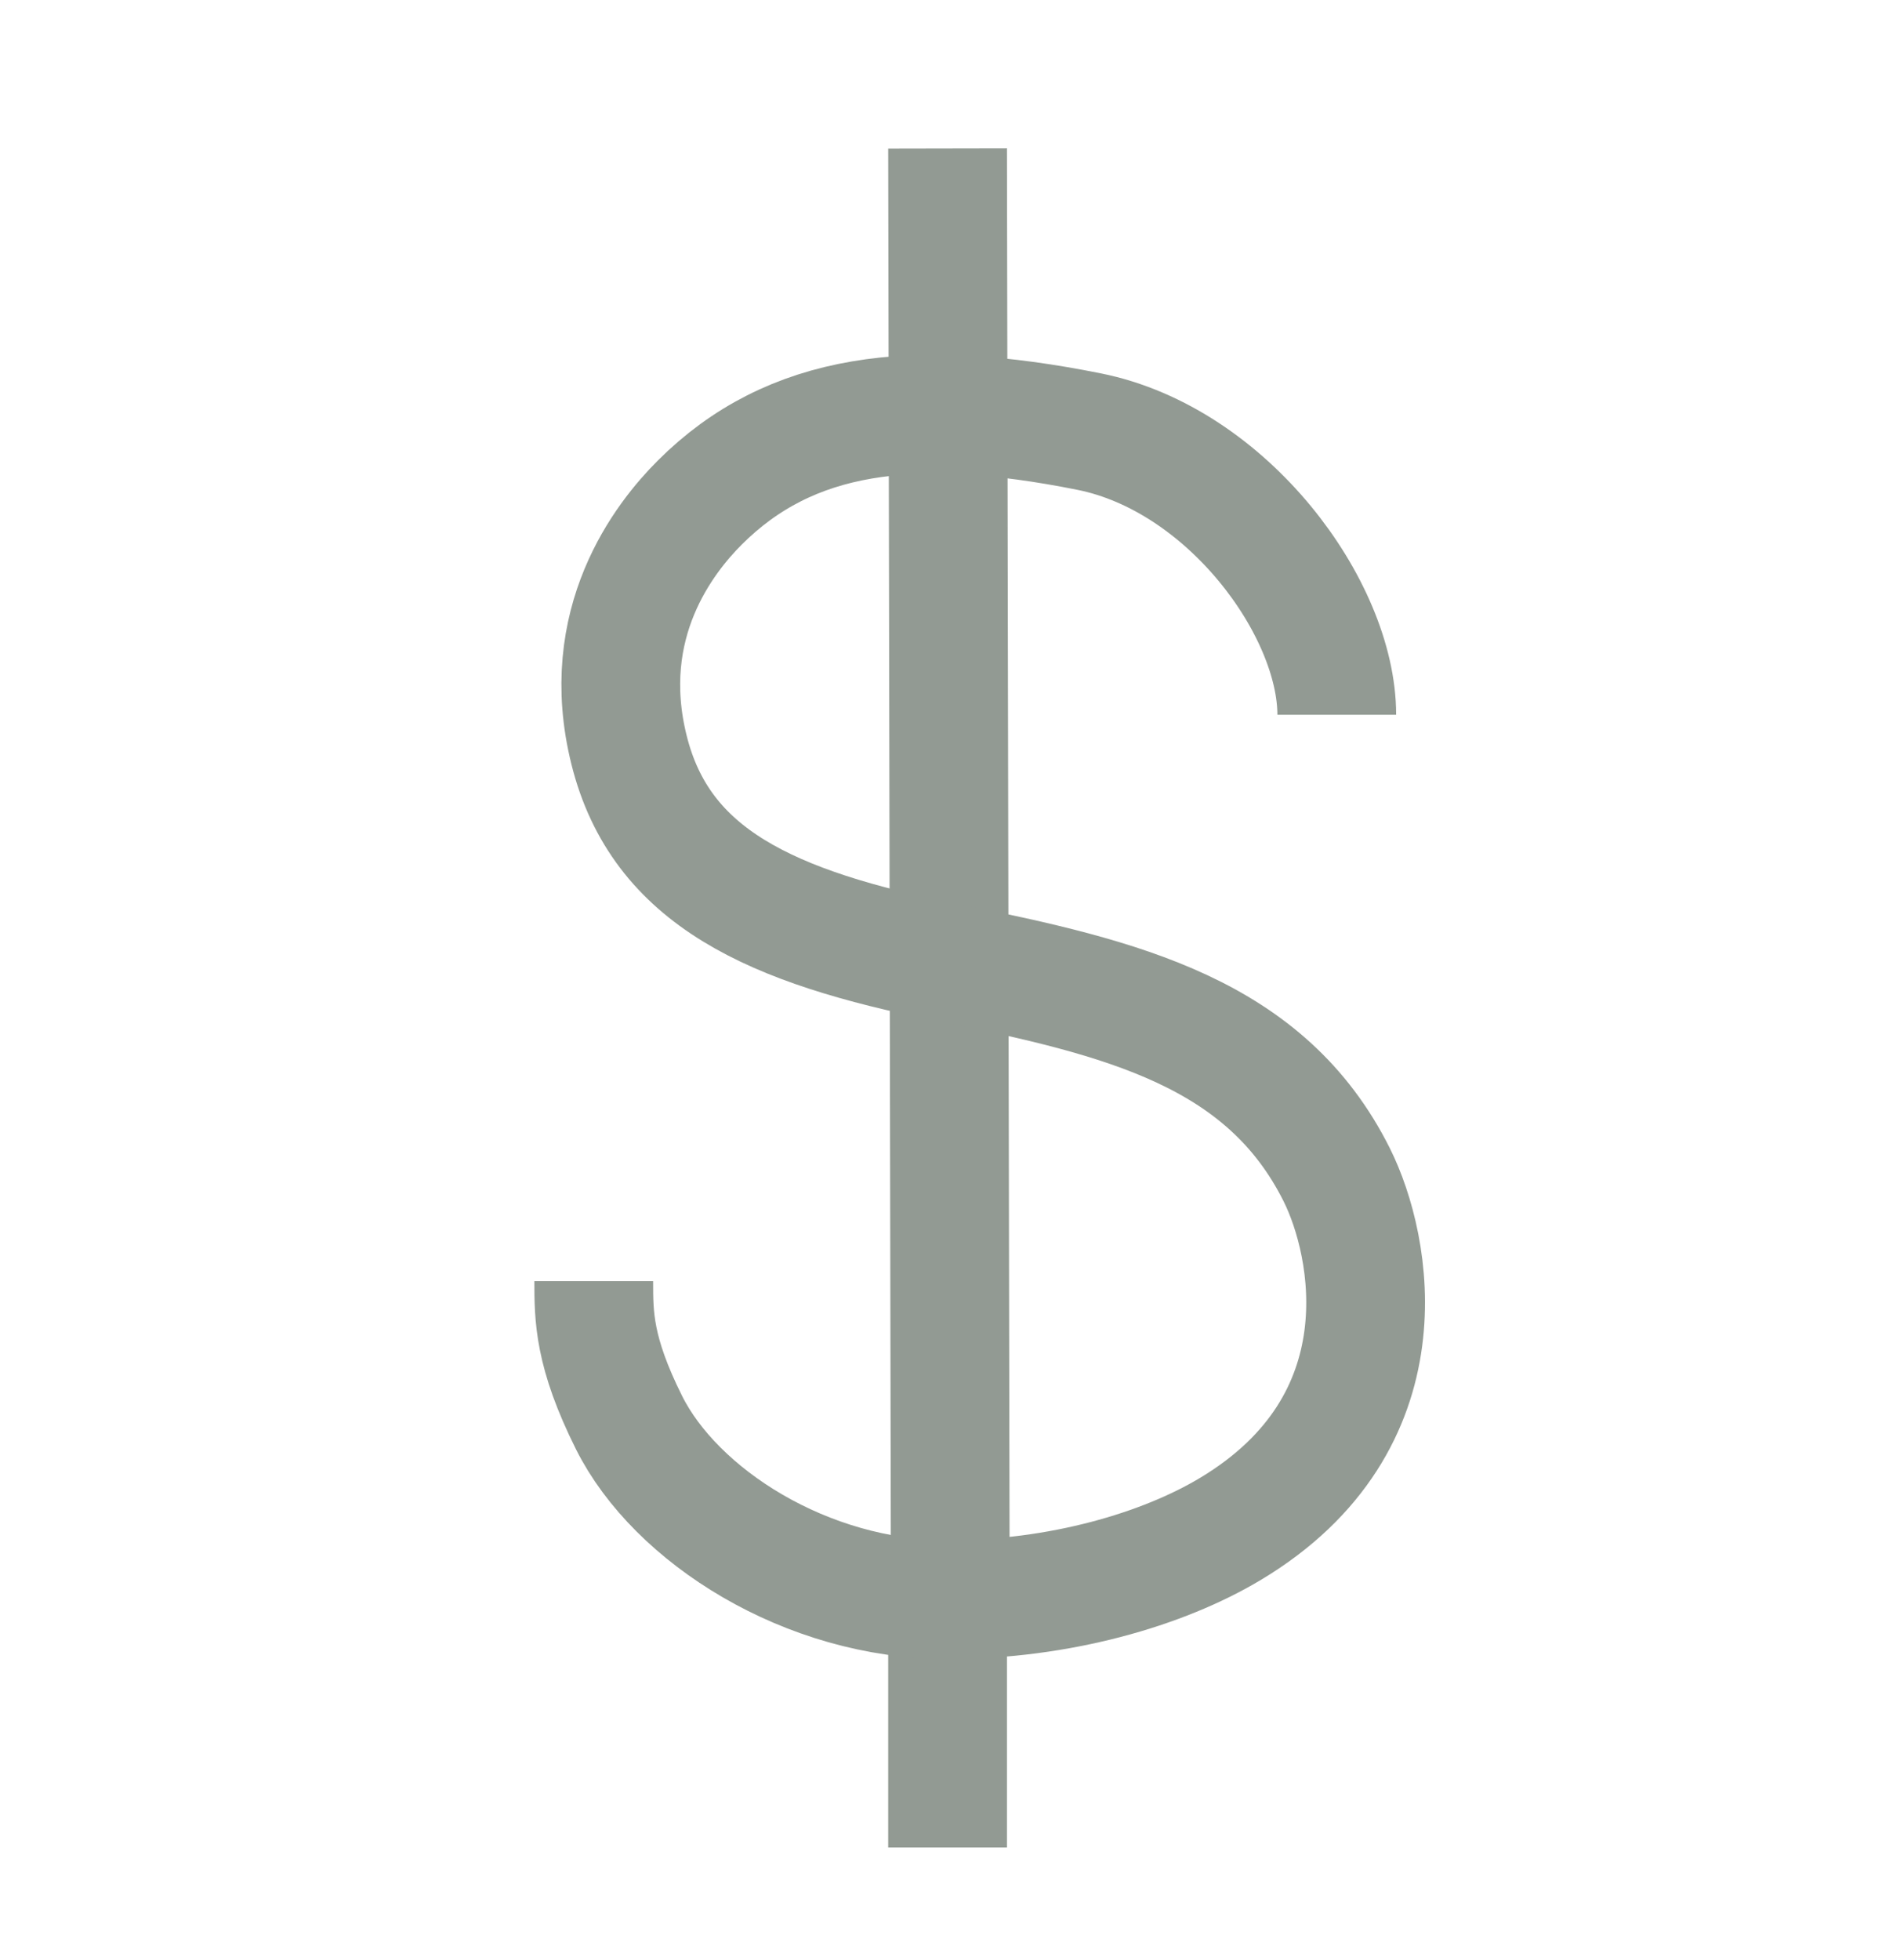 <svg width="32" height="33" viewBox="0 0 32 33" fill="none" xmlns="http://www.w3.org/2000/svg">
<path d="M16.006 27.5L15.959 2.5" stroke="#929A93" stroke-width="2"/>
<path d="M15.959 31.104V27.528" stroke="#929A93" stroke-width="2"/>
<path d="M22.514 12.034C22.514 10.246 20.679 7.734 18.342 7.266C15.363 6.67 13.307 6.942 11.787 8.46C11.191 9.055 10.06 10.488 10.595 12.629C11.13 14.77 12.979 15.609 15.959 16.205C18.938 16.801 21.322 17.396 22.514 19.78C23.109 20.972 23.705 23.952 20.726 25.739C19.583 26.425 17.843 26.932 15.959 26.932C13.575 26.932 11.377 25.515 10.595 23.952C10 22.761 10 22.165 10 21.569" stroke="#929A93" stroke-width="2"/>
</svg>
